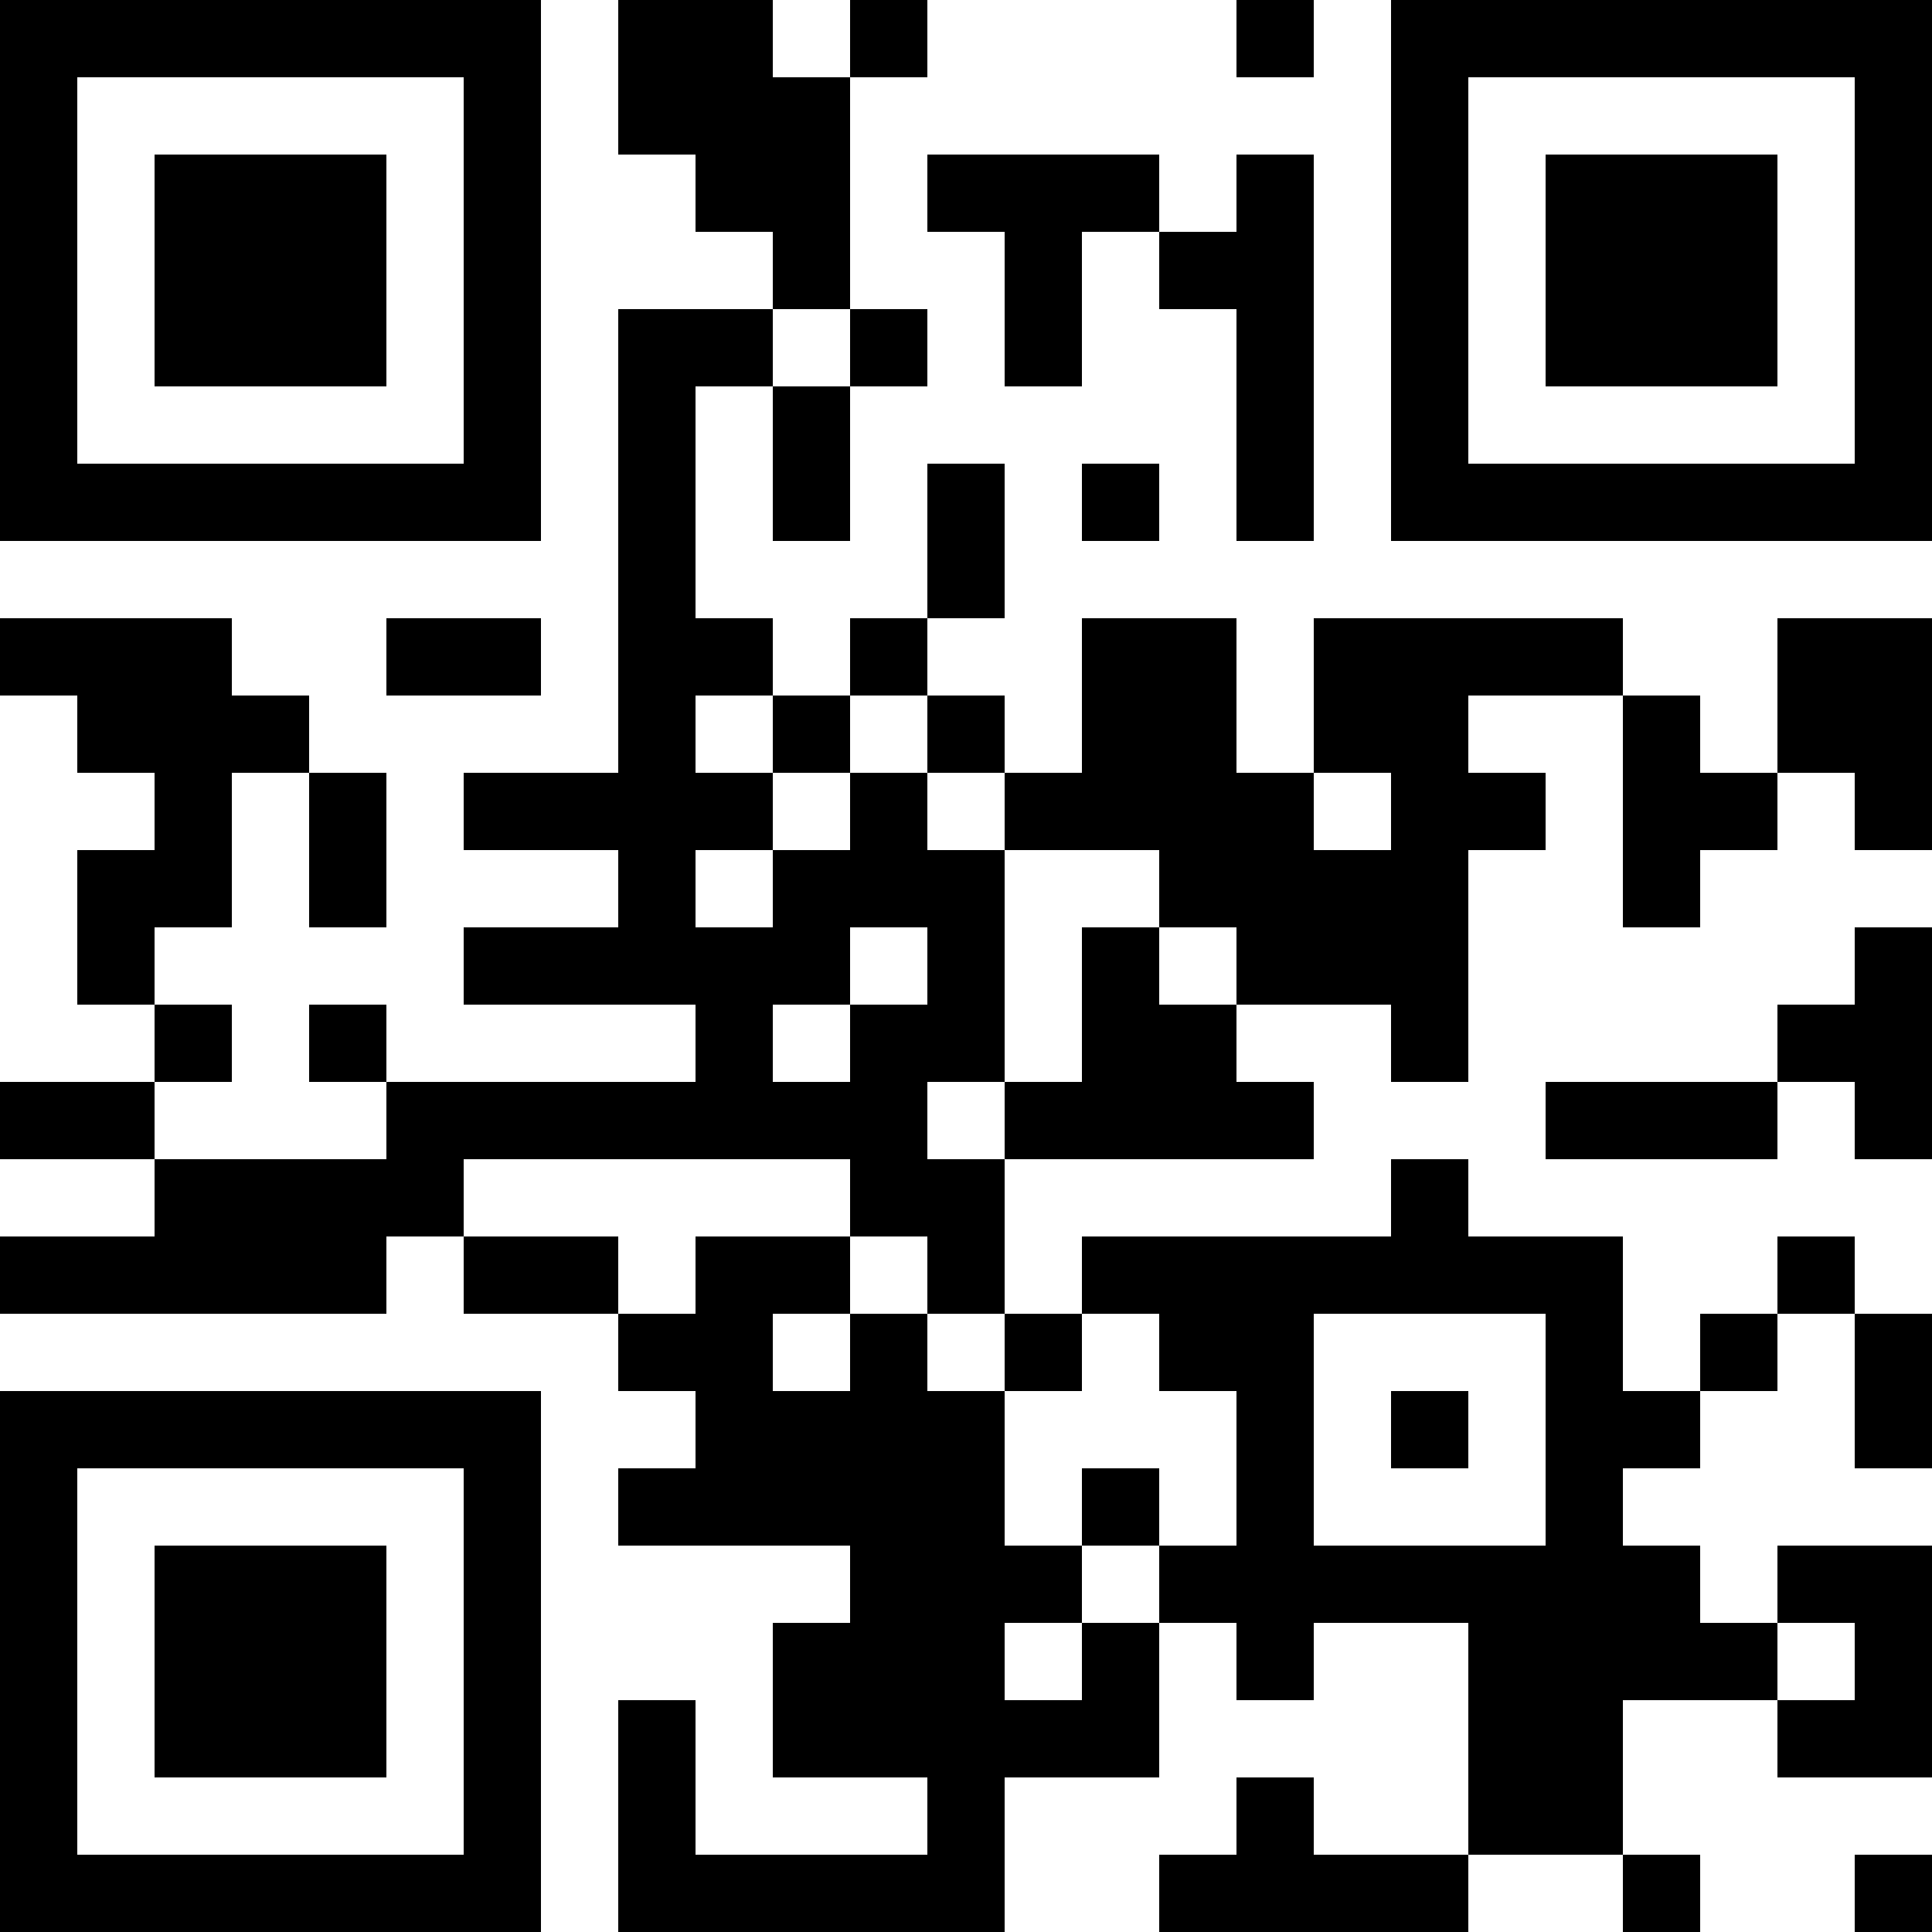 <?xml version="1.0" encoding="UTF-8"?>
<svg xmlns="http://www.w3.org/2000/svg" version="1.1" width="500" height="500" viewBox="0 0 500 500"><rect x="0" y="0" width="500" height="500" fill="#ffffff"/><g transform="scale(20)"><g transform="translate(0,0)"><path fill-rule="evenodd" d="M8 0L8 2L9 2L9 3L10 3L10 4L8 4L8 10L6 10L6 11L8 11L8 12L6 12L6 13L9 13L9 14L5 14L5 13L4 13L4 14L5 14L5 15L2 15L2 14L3 14L3 13L2 13L2 12L3 12L3 10L4 10L4 12L5 12L5 10L4 10L4 9L3 9L3 8L0 8L0 9L1 9L1 10L2 10L2 11L1 11L1 13L2 13L2 14L0 14L0 15L2 15L2 16L0 16L0 17L5 17L5 16L6 16L6 17L8 17L8 18L9 18L9 19L8 19L8 20L11 20L11 21L10 21L10 23L12 23L12 24L9 24L9 22L8 22L8 25L13 25L13 23L15 23L15 21L16 21L16 22L17 22L17 21L19 21L19 24L17 24L17 23L16 23L16 24L15 24L15 25L19 25L19 24L21 24L21 25L22 25L22 24L21 24L21 22L23 22L23 23L25 23L25 20L23 20L23 21L22 21L22 20L21 20L21 19L22 19L22 18L23 18L23 17L24 17L24 19L25 19L25 17L24 17L24 16L23 16L23 17L22 17L22 18L21 18L21 16L19 16L19 15L18 15L18 16L14 16L14 17L13 17L13 15L17 15L17 14L16 14L16 13L18 13L18 14L19 14L19 11L20 11L20 10L19 10L19 9L21 9L21 12L22 12L22 11L23 11L23 10L24 10L24 11L25 11L25 8L23 8L23 10L22 10L22 9L21 9L21 8L17 8L17 10L16 10L16 8L14 8L14 10L13 10L13 9L12 9L12 8L13 8L13 6L12 6L12 8L11 8L11 9L10 9L10 8L9 8L9 5L10 5L10 7L11 7L11 5L12 5L12 4L11 4L11 1L12 1L12 0L11 0L11 1L10 1L10 0ZM16 0L16 1L17 1L17 0ZM12 2L12 3L13 3L13 5L14 5L14 3L15 3L15 4L16 4L16 7L17 7L17 2L16 2L16 3L15 3L15 2ZM10 4L10 5L11 5L11 4ZM14 6L14 7L15 7L15 6ZM5 8L5 9L7 9L7 8ZM9 9L9 10L10 10L10 11L9 11L9 12L10 12L10 11L11 11L11 10L12 10L12 11L13 11L13 14L12 14L12 15L13 15L13 14L14 14L14 12L15 12L15 13L16 13L16 12L15 12L15 11L13 11L13 10L12 10L12 9L11 9L11 10L10 10L10 9ZM17 10L17 11L18 11L18 10ZM11 12L11 13L10 13L10 14L11 14L11 13L12 13L12 12ZM24 12L24 13L23 13L23 14L20 14L20 15L23 15L23 14L24 14L24 15L25 15L25 12ZM6 15L6 16L8 16L8 17L9 17L9 16L11 16L11 17L10 17L10 18L11 18L11 17L12 17L12 18L13 18L13 20L14 20L14 21L13 21L13 22L14 22L14 21L15 21L15 20L16 20L16 18L15 18L15 17L14 17L14 18L13 18L13 17L12 17L12 16L11 16L11 15ZM17 17L17 20L20 20L20 17ZM18 18L18 19L19 19L19 18ZM14 19L14 20L15 20L15 19ZM23 21L23 22L24 22L24 21ZM24 24L24 25L25 25L25 24ZM0 0L0 7L7 7L7 0ZM1 1L1 6L6 6L6 1ZM2 2L2 5L5 5L5 2ZM18 0L18 7L25 7L25 0ZM19 1L19 6L24 6L24 1ZM20 2L20 5L23 5L23 2ZM0 18L0 25L7 25L7 18ZM1 19L1 24L6 24L6 19ZM2 20L2 23L5 23L5 20Z" fill="#000000"/></g></g></svg>
